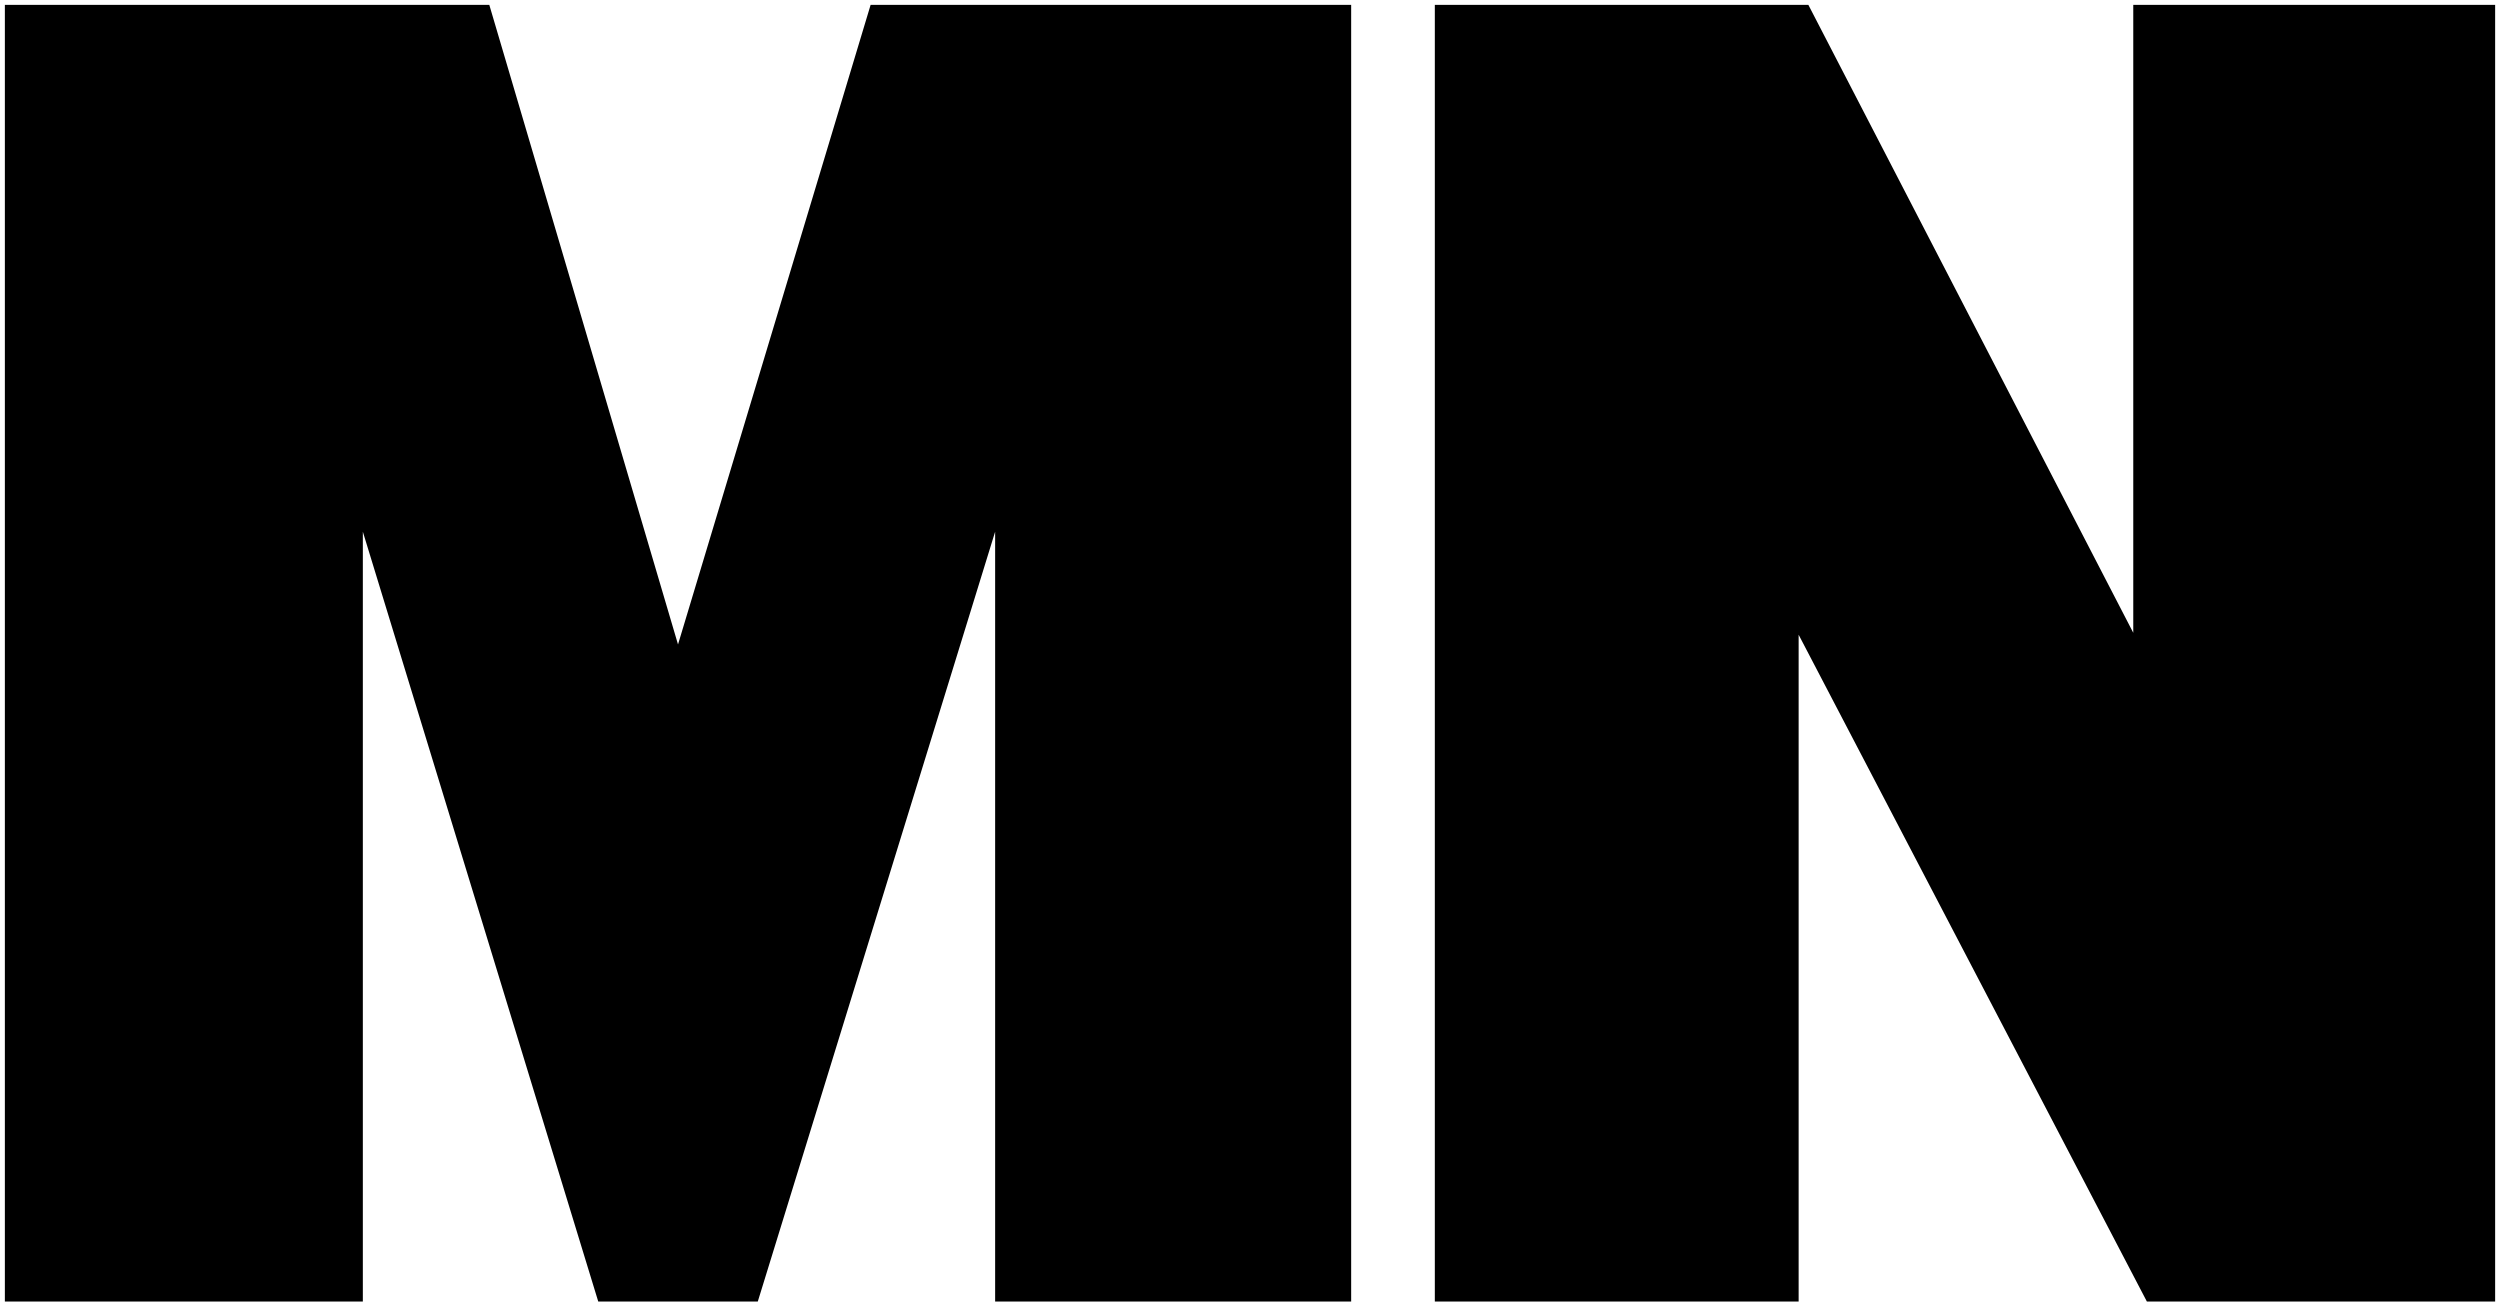 <?xml version="1.0" encoding="UTF-8"?>
<svg id="mn-logo" data-name="MN Logo" xmlns="http://www.w3.org/2000/svg" viewBox="0 0 257 134.3">
  <path class="cls-1 letter-m" d="M102.3,133.8V54.66l-24.4,79.14h-16.4L37.3,54.66v79.14H.5V.5H50.3l19.4,65.75L89.5,.5h49.4V133.8h-36.6Z"/>
  <path class="cls-1 letter-n" d="M220.7,133.8l-35.8-68.55v68.55h-37.4V.5h38.4l33.4,64.55V.5h37.2V133.8h-35.8Z"/>
</svg>